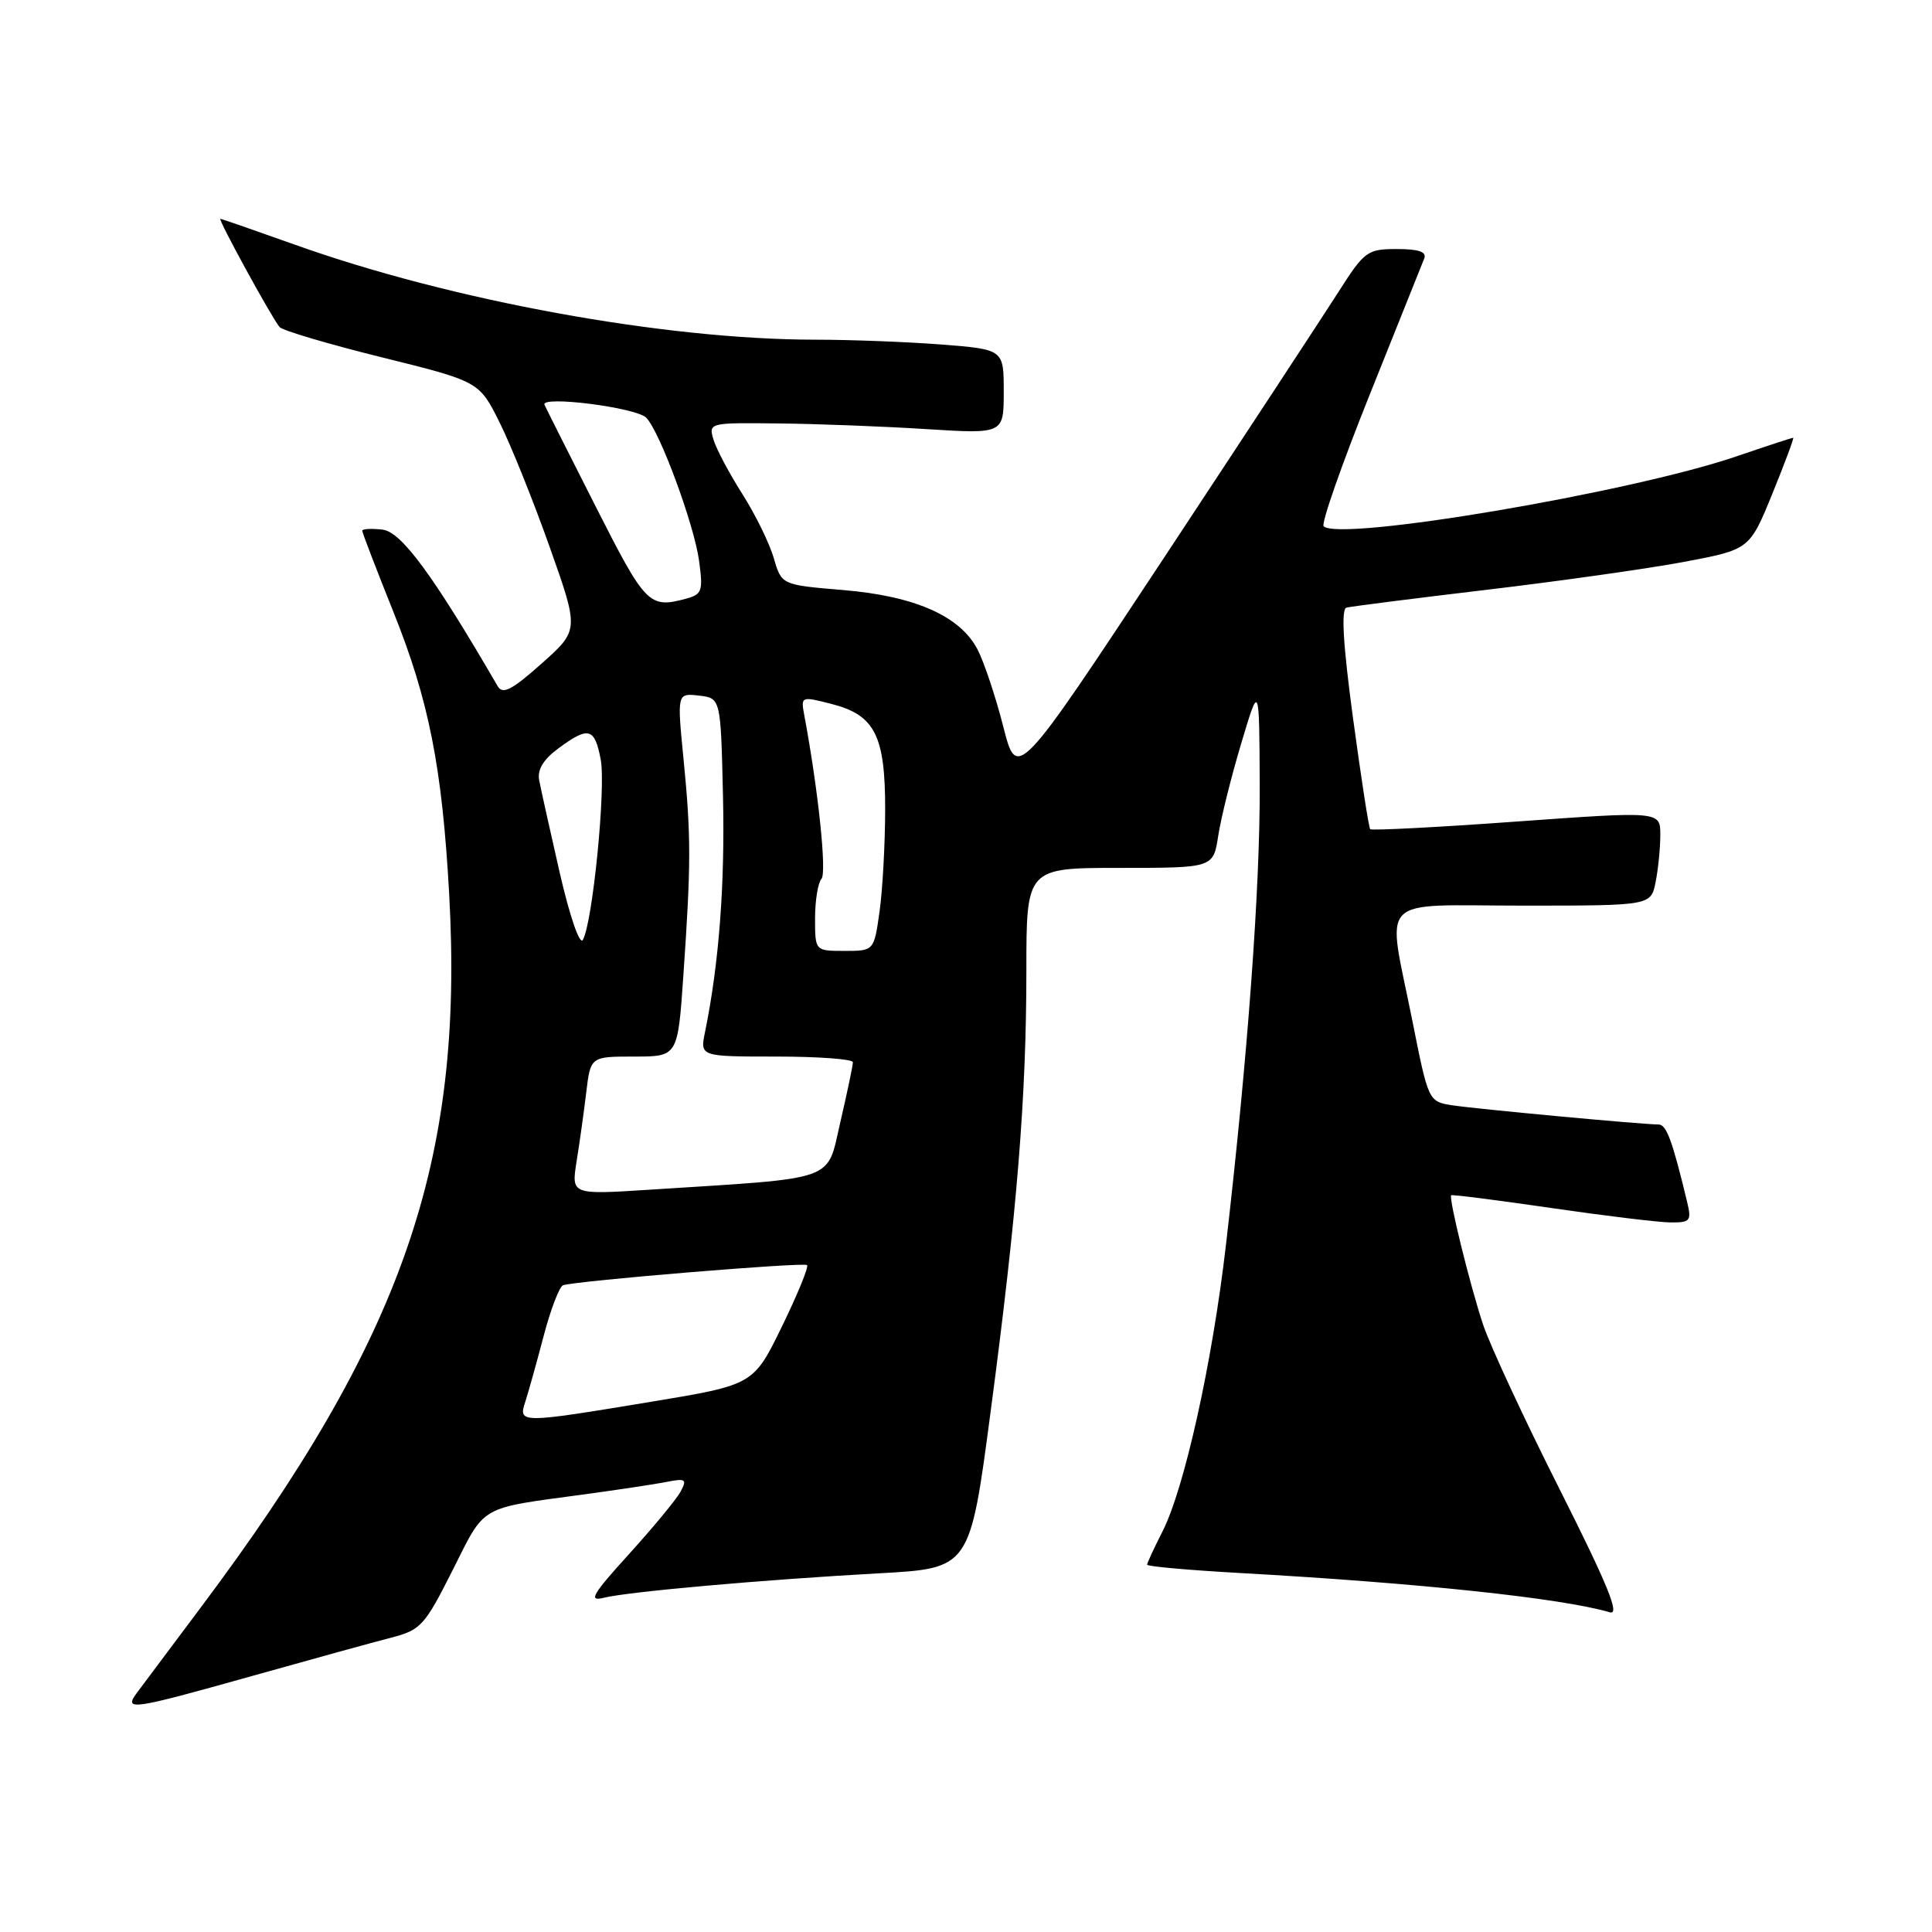 <?xml version="1.0" encoding="UTF-8" standalone="no"?>
<!DOCTYPE svg PUBLIC "-//W3C//DTD SVG 1.1//EN" "http://www.w3.org/Graphics/SVG/1.1/DTD/svg11.dtd" >
<svg xmlns="http://www.w3.org/2000/svg" xmlns:xlink="http://www.w3.org/1999/xlink" version="1.1" viewBox="0 0 256 256">
 <g >
 <path fill="currentColor"
d=" M 33.46 222.06 C 41.18 219.89 49.42 217.62 51.76 217.02 C 55.77 215.98 56.25 215.45 59.98 208.05 C 64.37 199.32 63.31 199.92 77.50 198.00 C 81.90 197.40 86.78 196.67 88.34 196.36 C 90.86 195.86 91.06 196.01 90.18 197.65 C 89.63 198.67 86.55 202.39 83.35 205.92 C 78.45 211.32 77.92 212.24 80.02 211.71 C 83.22 210.91 101.11 209.32 116.51 208.47 C 128.52 207.81 128.52 207.81 131.25 187.15 C 134.77 160.57 136.00 145.43 136.00 128.58 C 136.00 115.00 136.00 115.00 148.39 115.00 C 160.77 115.00 160.77 115.00 161.42 110.75 C 161.78 108.41 163.15 102.90 164.47 98.50 C 166.86 90.50 166.86 90.50 166.92 104.00 C 166.98 117.61 165.32 140.14 162.44 165.00 C 160.64 180.55 156.94 197.24 154.02 202.96 C 152.91 205.14 152.00 207.11 152.00 207.33 C 152.00 207.56 157.51 208.05 164.25 208.43 C 188.10 209.76 206.97 211.77 213.32 213.64 C 214.69 214.05 213.01 209.94 206.66 197.34 C 201.99 188.08 197.43 178.26 196.52 175.53 C 194.78 170.29 191.93 158.73 192.29 158.38 C 192.41 158.26 198.35 159.02 205.50 160.06 C 212.65 161.10 219.79 161.97 221.36 161.98 C 223.97 162.00 224.16 161.77 223.55 159.25 C 221.58 151.06 220.81 149.00 219.76 149.00 C 217.63 149.00 195.54 146.94 192.39 146.45 C 189.29 145.96 189.26 145.90 187.14 135.23 C 183.76 118.30 182.12 120.00 201.88 120.00 C 218.75 120.00 218.75 120.00 219.38 116.87 C 219.72 115.16 220.00 112.34 220.00 110.62 C 220.00 107.49 220.00 107.49 200.95 108.86 C 190.47 109.62 181.75 110.07 181.56 109.87 C 181.37 109.67 180.35 103.04 179.28 95.15 C 177.95 85.29 177.69 80.71 178.42 80.51 C 179.02 80.36 187.38 79.29 197.00 78.15 C 206.62 77.01 218.40 75.34 223.16 74.45 C 231.83 72.81 231.83 72.81 234.85 65.41 C 236.51 61.33 237.75 58.00 237.61 58.00 C 237.47 58.00 234.04 59.12 230.00 60.50 C 215.88 65.30 177.46 71.80 175.39 69.73 C 175.04 69.38 177.79 61.53 181.49 52.30 C 185.20 43.06 188.45 34.94 188.72 34.25 C 189.07 33.37 187.99 33.00 185.09 33.00 C 181.17 33.00 180.80 33.27 177.31 38.75 C 175.29 41.91 164.89 57.76 154.20 73.96 C 134.75 103.41 134.75 103.41 132.94 96.28 C 131.94 92.36 130.41 87.77 129.54 86.08 C 127.24 81.63 121.23 78.97 111.67 78.18 C 103.56 77.50 103.56 77.50 102.53 73.95 C 101.96 71.99 100.09 68.17 98.36 65.45 C 96.63 62.73 94.91 59.49 94.54 58.25 C 93.87 56.02 93.97 56.00 103.18 56.11 C 108.31 56.16 117.11 56.50 122.75 56.86 C 133.00 57.50 133.00 57.50 133.00 51.90 C 133.00 46.30 133.00 46.30 124.75 45.65 C 120.21 45.30 112.67 45.01 107.99 45.01 C 88.04 44.99 59.82 39.84 39.04 32.41 C 33.79 30.54 29.37 29.00 29.20 29.00 C 28.83 29.00 36.05 42.19 37.05 43.34 C 37.45 43.80 43.57 45.61 50.64 47.36 C 63.50 50.55 63.50 50.55 66.22 56.02 C 67.72 59.04 70.70 66.45 72.84 72.50 C 76.74 83.50 76.74 83.50 71.76 87.93 C 67.83 91.43 66.61 92.06 65.95 90.93 C 57.37 76.17 53.19 70.48 50.69 70.18 C 49.21 70.01 48.00 70.07 48.00 70.33 C 48.00 70.58 49.85 75.39 52.10 81.01 C 56.84 92.81 58.59 101.68 59.52 118.50 C 61.49 153.97 53.37 177.28 26.61 212.99 C 22.70 218.21 18.91 223.27 18.19 224.24 C 16.33 226.74 17.25 226.61 33.46 222.06 Z  M 69.60 185.75 C 70.00 184.51 71.10 180.60 72.03 177.05 C 72.96 173.50 74.13 170.46 74.61 170.30 C 76.43 169.71 106.52 167.22 106.94 167.63 C 107.18 167.86 105.68 171.52 103.61 175.77 C 99.84 183.50 99.84 183.50 86.17 185.76 C 68.89 188.62 68.66 188.62 69.60 185.75 Z  M 76.40 153.90 C 76.79 151.48 77.37 147.36 77.68 144.75 C 78.25 140.00 78.25 140.00 84.03 140.00 C 89.81 140.00 89.81 140.00 90.55 129.25 C 91.57 114.50 91.58 110.86 90.58 100.67 C 89.71 91.84 89.71 91.84 92.61 92.17 C 95.50 92.50 95.50 92.50 95.80 105.50 C 96.07 117.23 95.27 127.69 93.42 136.75 C 92.75 140.00 92.75 140.00 102.88 140.00 C 108.44 140.00 113.01 140.34 113.01 140.75 C 113.02 141.16 112.27 144.71 111.36 148.64 C 109.48 156.68 111.32 156.02 86.10 157.64 C 75.70 158.31 75.70 158.31 76.40 153.90 Z  M 74.17 115.66 C 72.89 110.07 71.67 104.56 71.45 103.42 C 71.17 102.00 71.97 100.66 73.98 99.17 C 78.00 96.20 78.80 96.42 79.60 100.66 C 80.30 104.41 78.53 122.24 77.23 124.54 C 76.82 125.27 75.49 121.41 74.17 115.66 Z  M 108.00 121.70 C 108.00 119.34 108.38 116.97 108.85 116.45 C 109.57 115.65 108.43 104.74 106.59 94.87 C 106.10 92.26 106.12 92.24 110.12 93.26 C 115.93 94.73 117.30 97.43 117.29 107.30 C 117.28 111.81 116.95 117.86 116.55 120.75 C 115.81 126.00 115.81 126.00 111.91 126.00 C 108.00 126.00 108.00 126.00 108.00 121.70 Z  M 79.00 67.25 C 75.44 60.24 72.36 54.11 72.15 53.64 C 71.58 52.38 84.30 53.99 85.63 55.35 C 87.43 57.18 91.97 69.48 92.63 74.30 C 93.18 78.33 93.03 78.76 90.87 79.34 C 86.02 80.64 85.53 80.13 79.00 67.25 Z "/>
</g>
</svg>